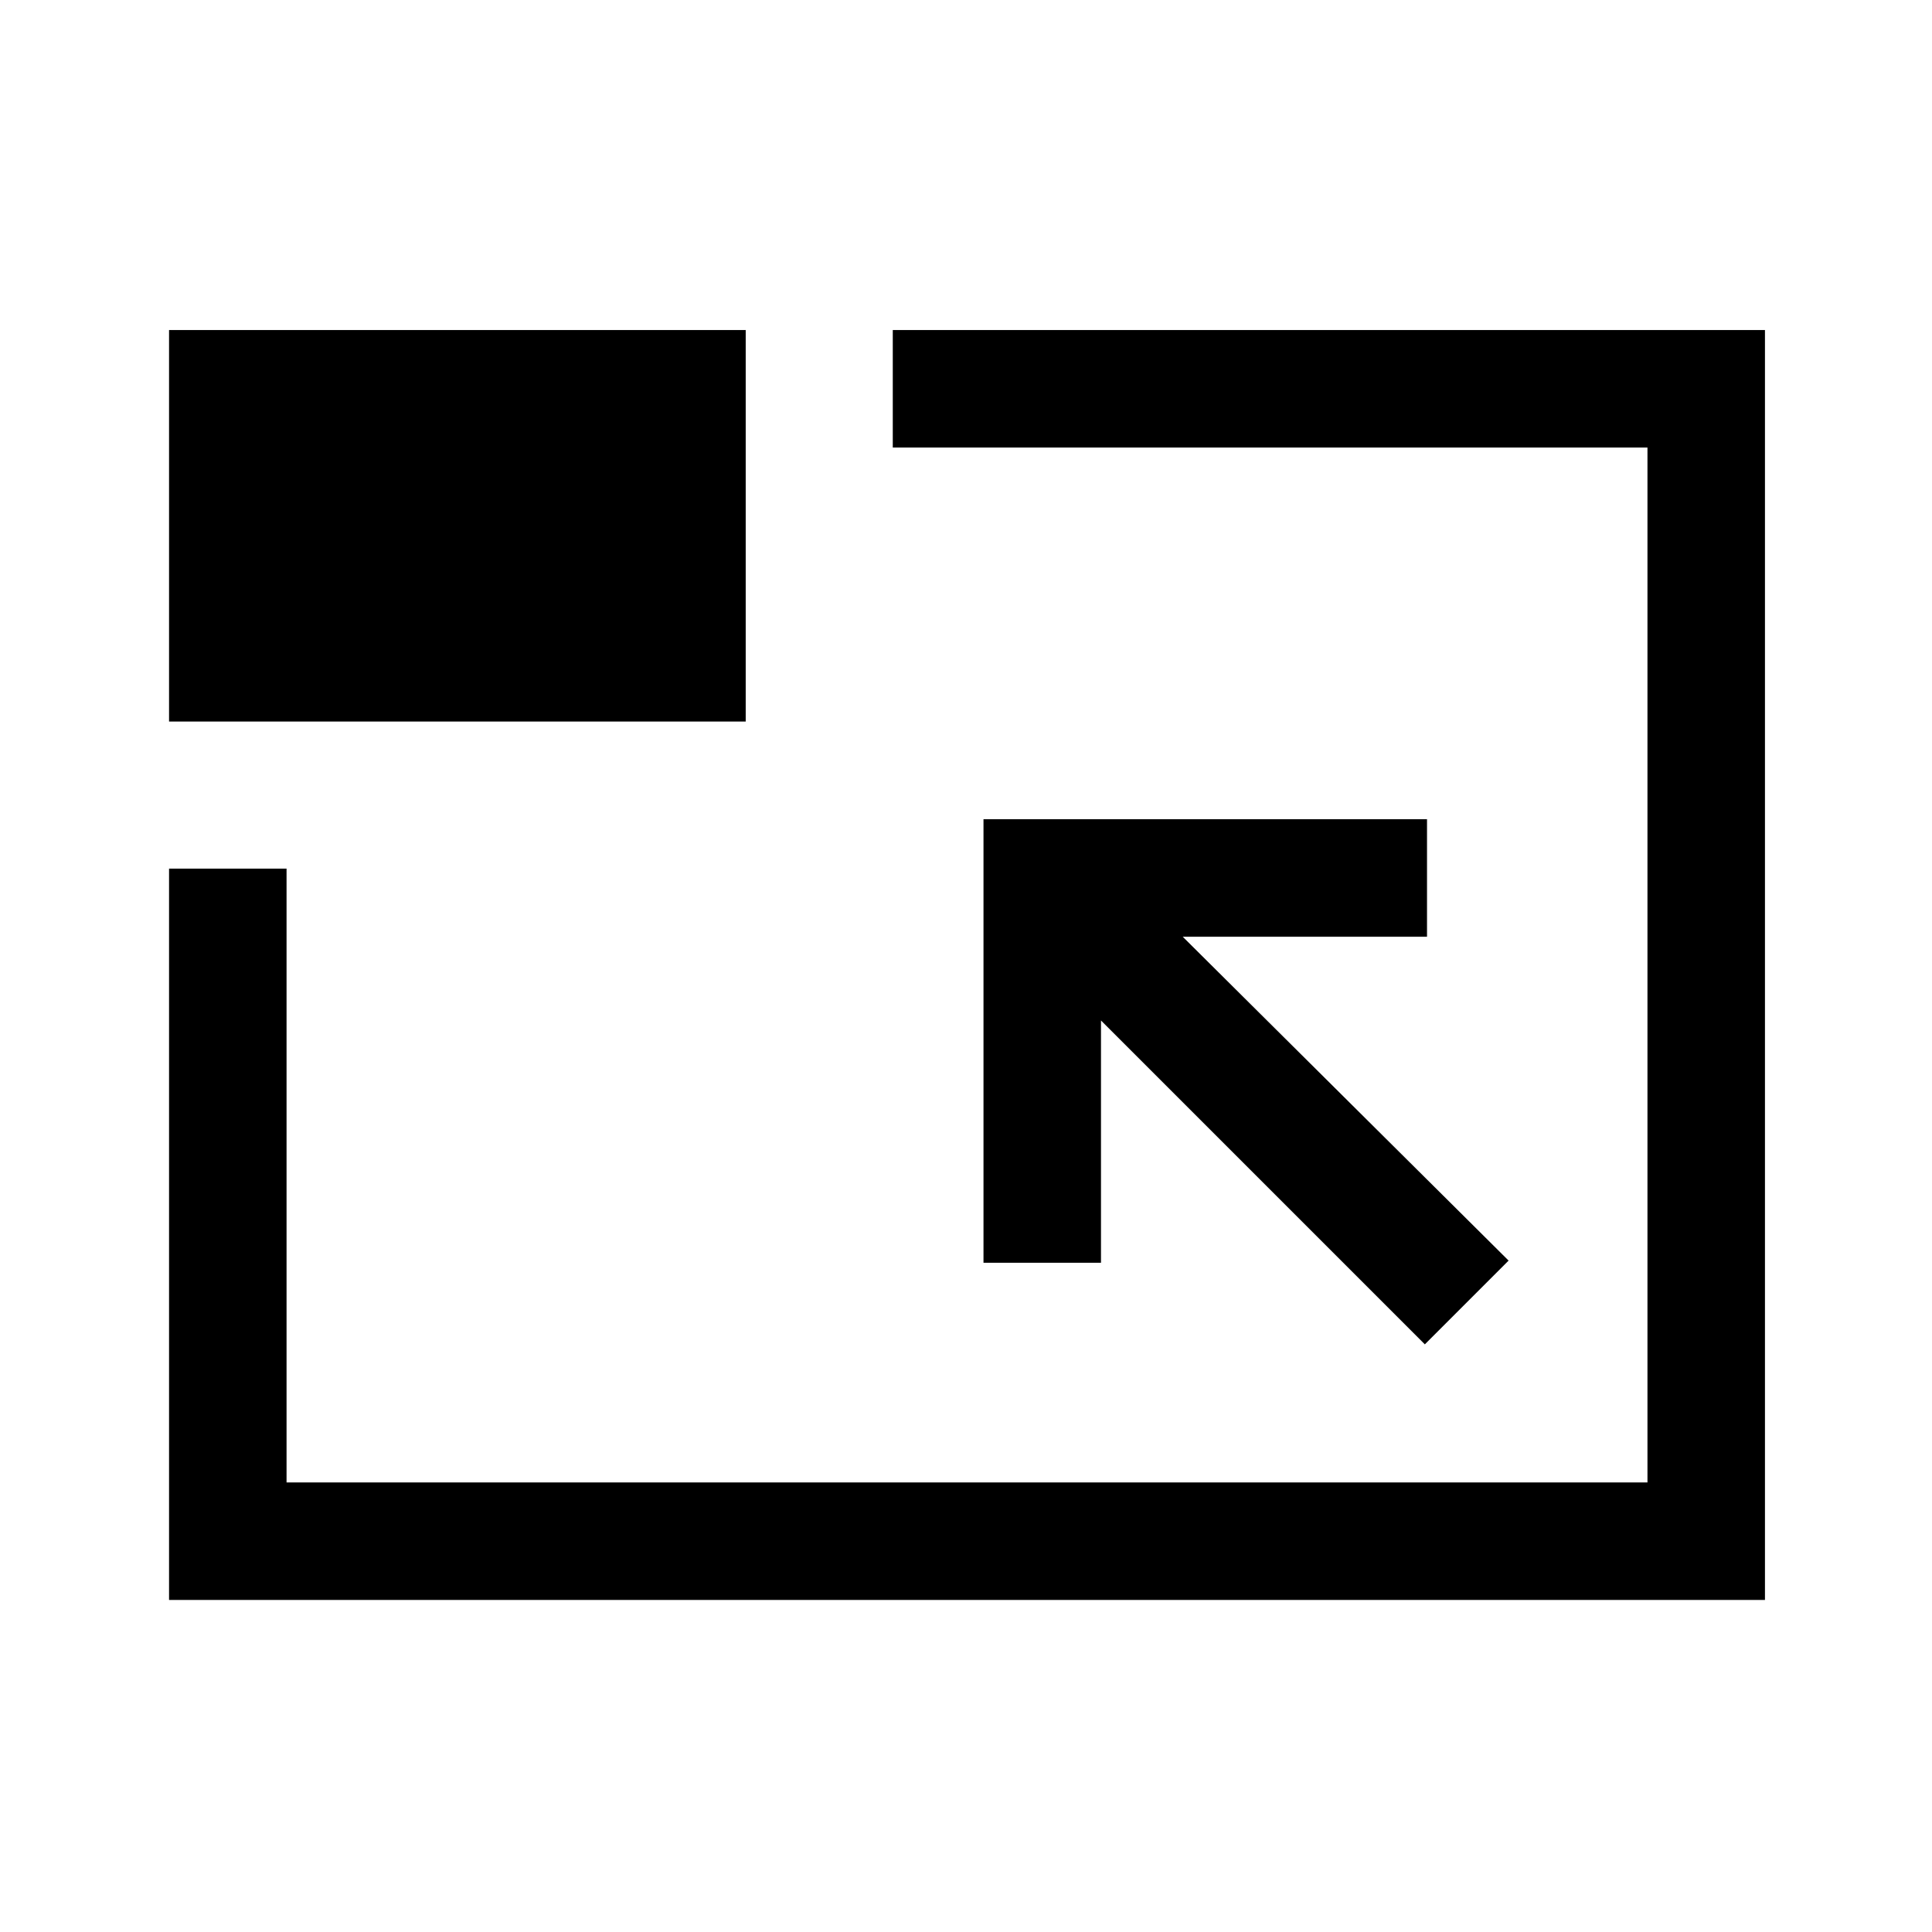 <svg xmlns="http://www.w3.org/2000/svg" height="48" viewBox="0 96 960 960" width="48"><path d="M84.001 890.999V527.616h58.384v304.999h676.23v-514.23H443.616v-58.384h433.383v630.998H84.001Zm623.999-127 41.615-41.614L587.69 561.46h121.386v-58.383H488.692V723.46h58.384V603.075L708 763.999ZM84.001 454.538V260.001h286.537v194.537H84.001ZM481 575Z"/></svg>